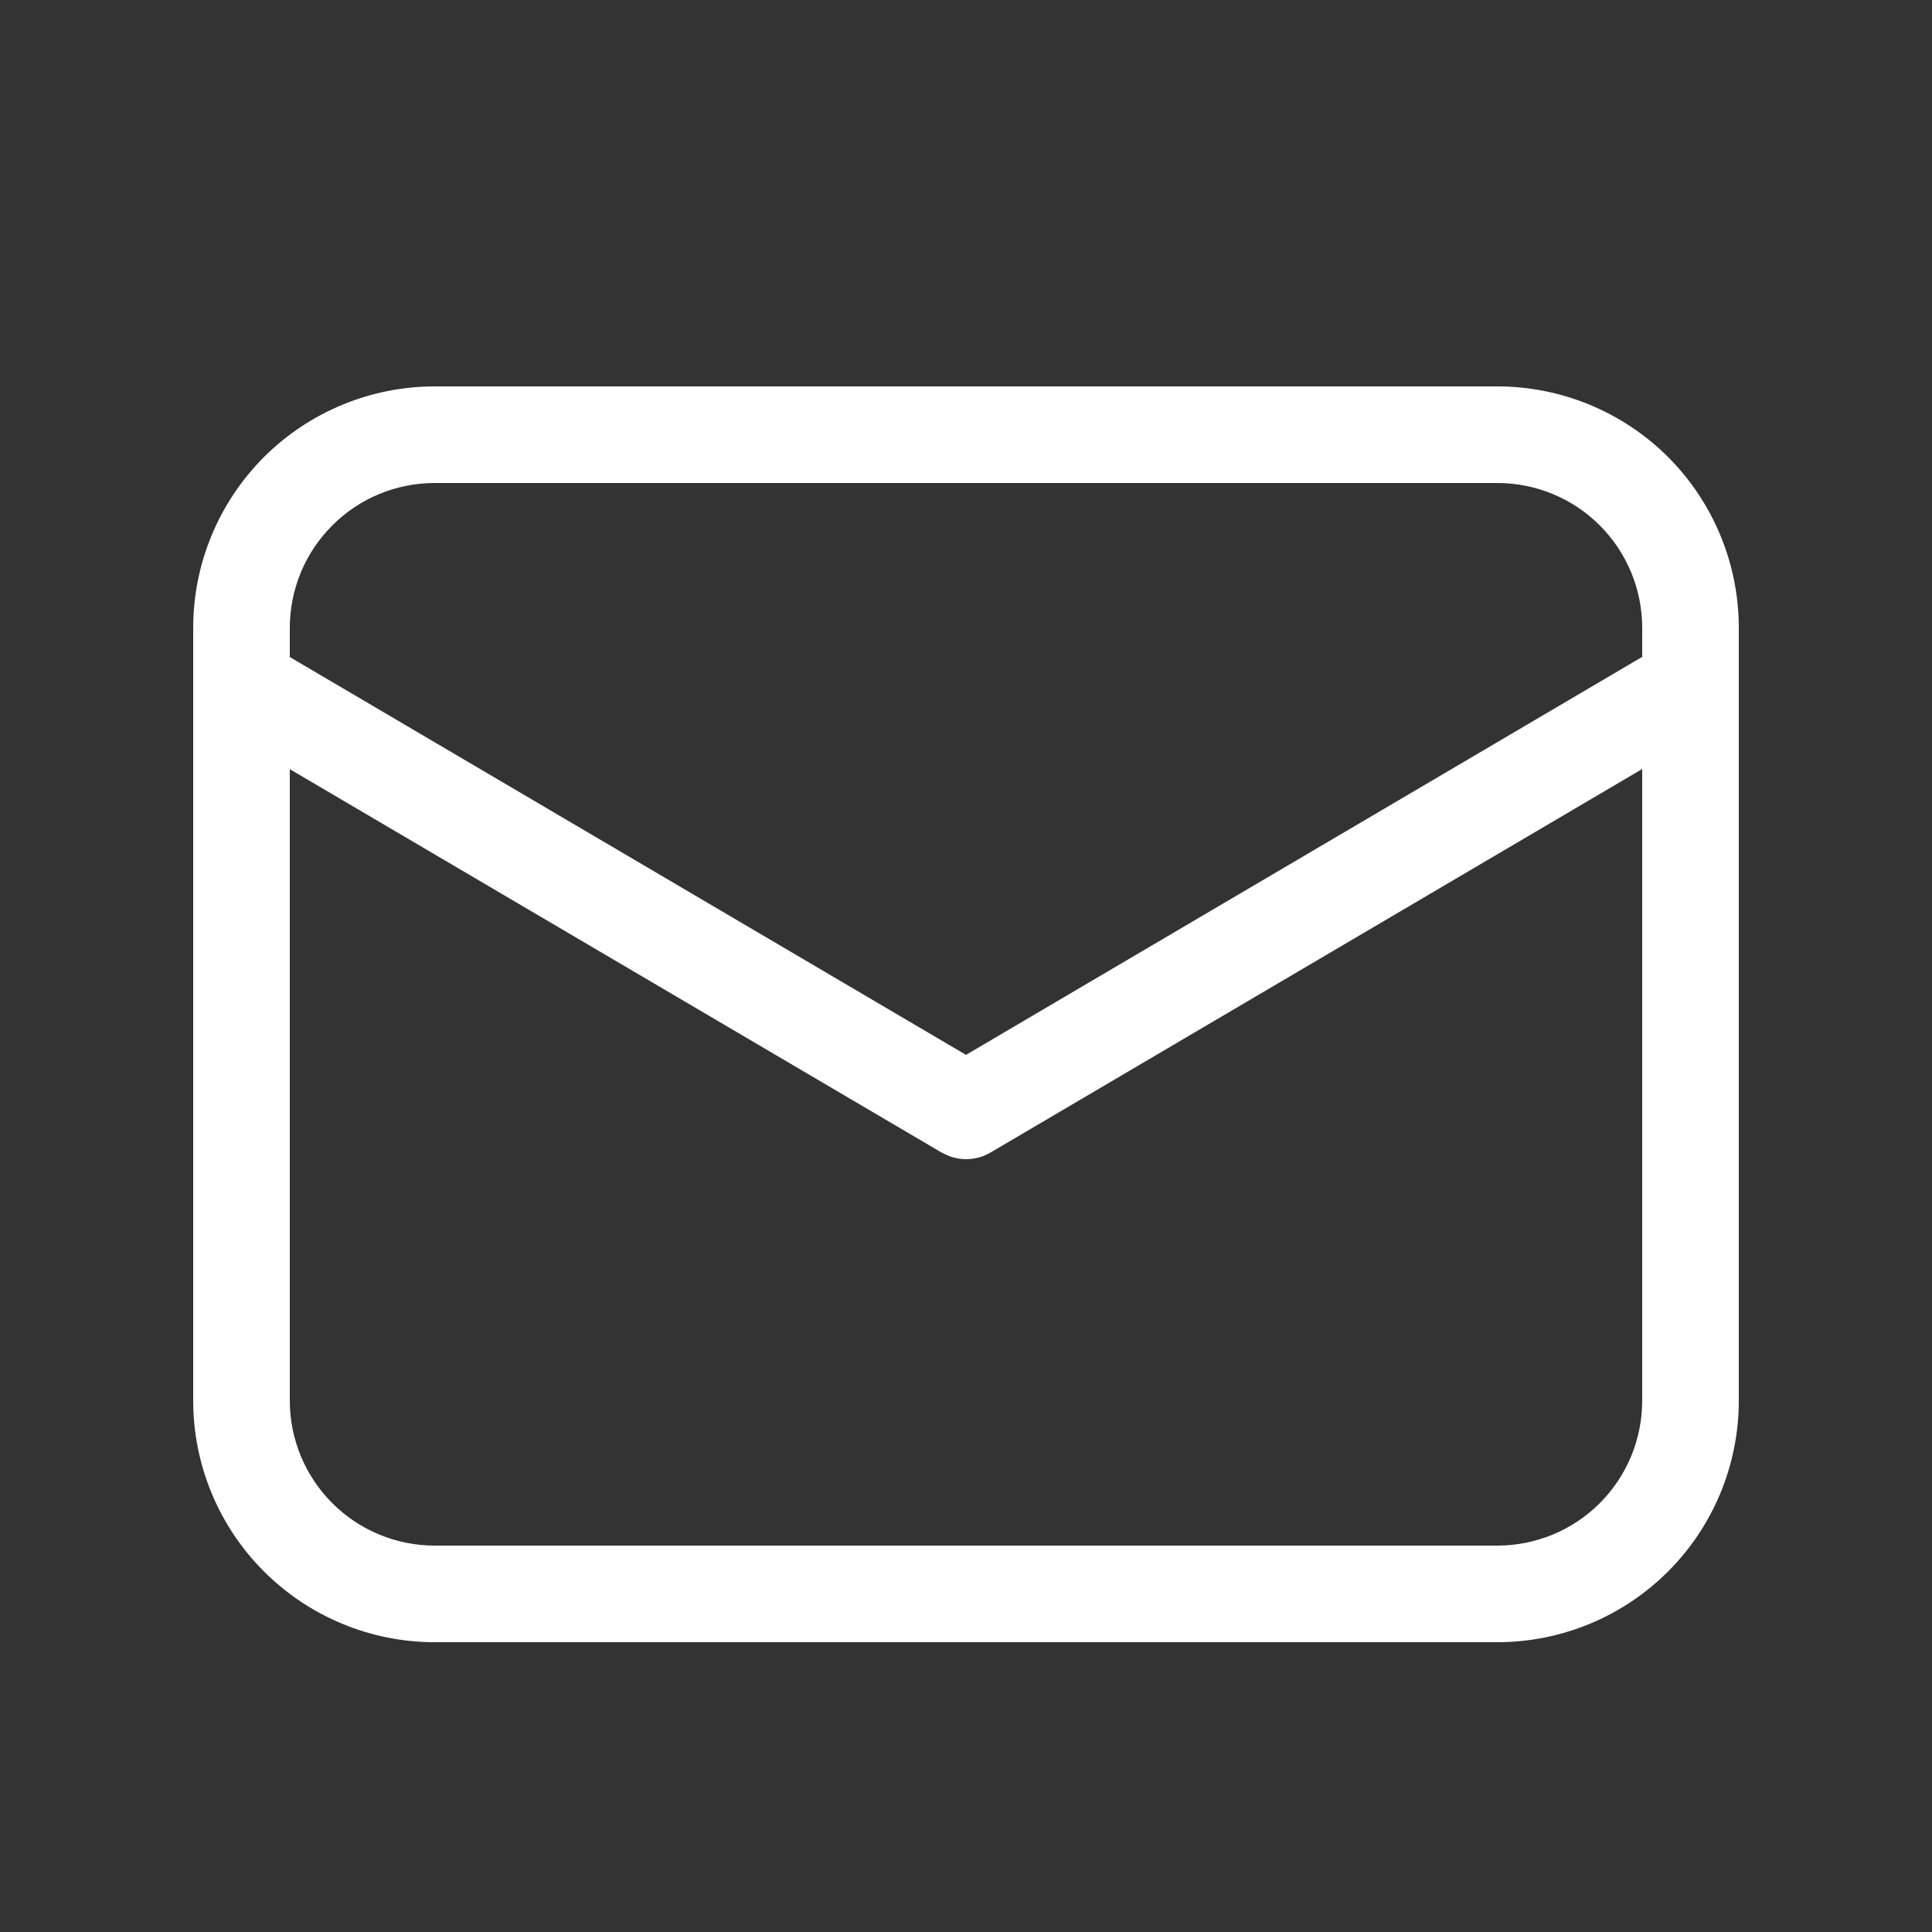 <svg width="24" height="24" viewBox="0 0 24 24" fill="none" xmlns="http://www.w3.org/2000/svg">
<rect x="0" y="0" width="24" height="24" fill="#333333" stroke="none"/>
<path d="M18.6 4.8C19.396 4.8 20.159 5.116 20.722 5.678C21.284 6.241 21.6 7.004 21.6 7.8V17.4C21.6 18.195 21.284 18.959 20.722 19.521C20.159 20.084 19.396 20.4 18.6 20.4H5.4C4.605 20.4 3.842 20.084 3.279 19.521C2.716 18.959 2.4 18.195 2.4 17.4V7.8C2.4 7.004 2.716 6.241 3.279 5.678C3.842 5.116 4.605 4.8 5.4 4.8H18.6ZM20.4 9.553L12.305 14.317C12.229 14.362 12.143 14.389 12.055 14.397C11.966 14.405 11.877 14.393 11.794 14.363L11.696 14.317L3.6 9.555V17.4C3.6 17.877 3.79 18.335 4.128 18.673C4.465 19.01 4.923 19.2 5.4 19.2H18.6C19.078 19.2 19.536 19.01 19.873 18.673C20.211 18.335 20.4 17.877 20.4 17.4V9.553ZM18.6 6H5.4C4.923 6 4.465 6.189 4.128 6.527C3.79 6.865 3.6 7.322 3.6 7.8V8.162L12 13.104L20.4 8.16V7.8C20.4 7.322 20.211 6.865 19.873 6.527C19.536 6.189 19.078 6 18.6 6Z" fill="white"/>
</svg>
